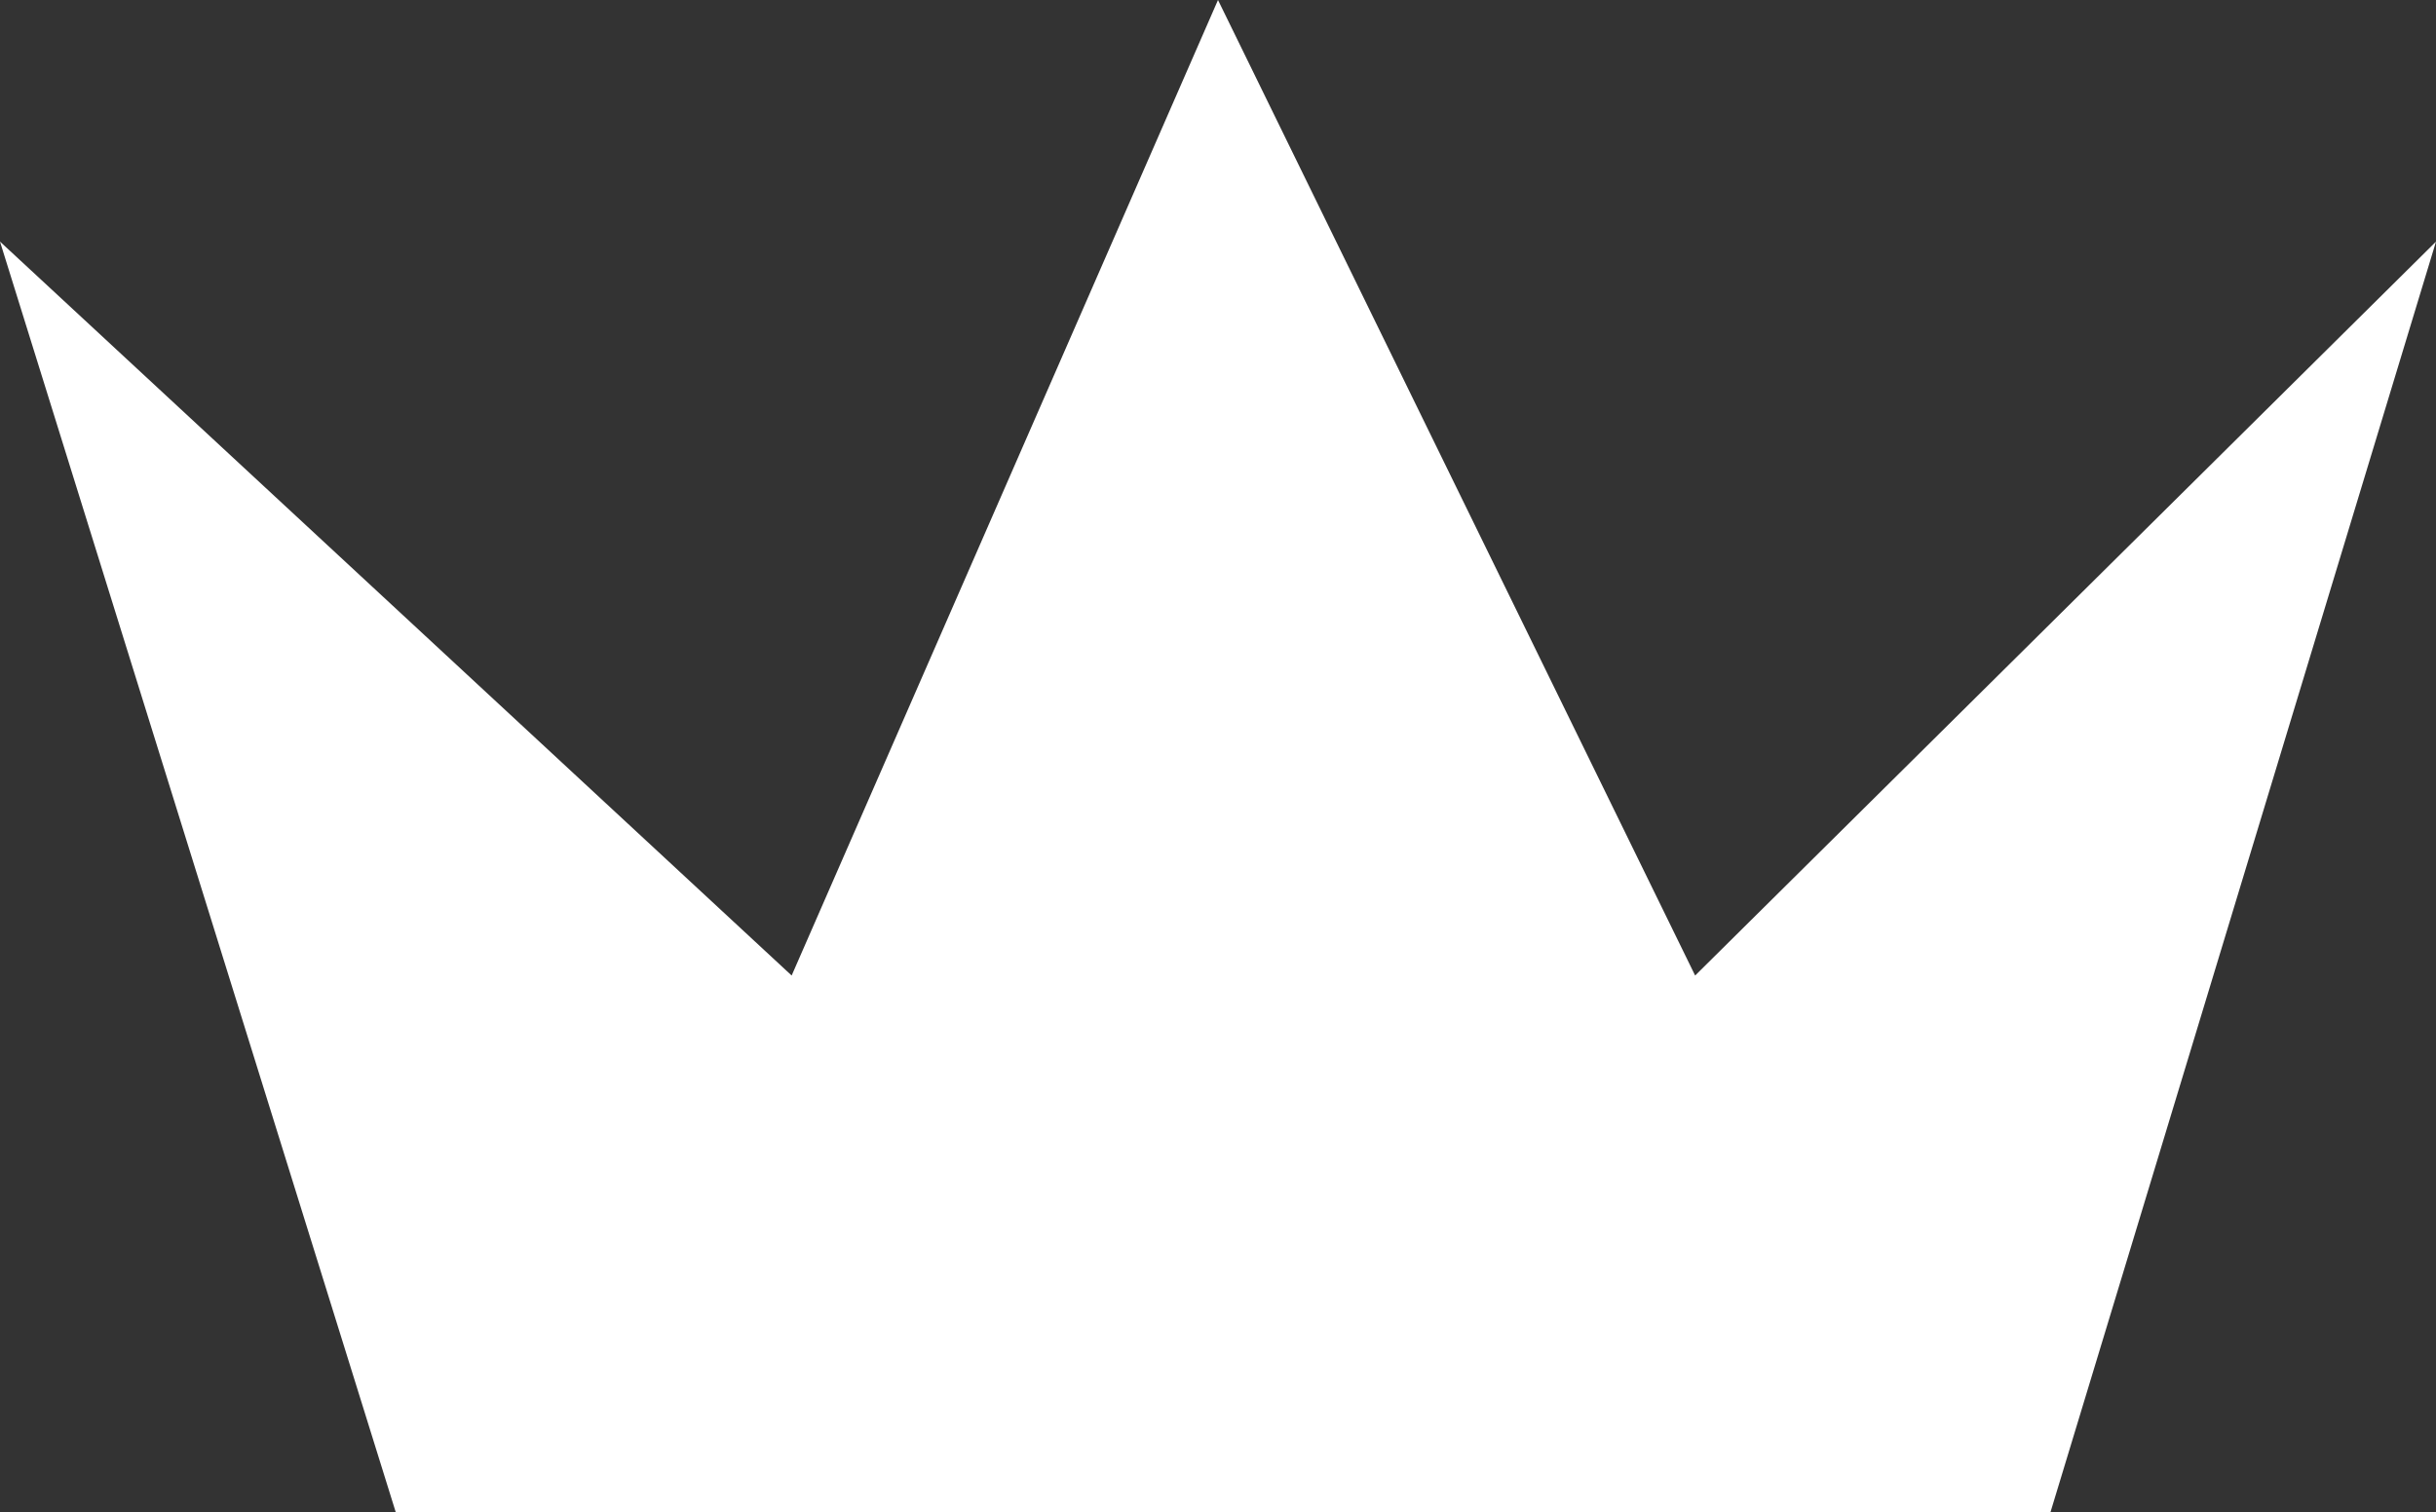 <svg xmlns="http://www.w3.org/2000/svg" width="15.01" height="9.321" viewBox="0 0 15.01 9.321">
  <rect x="0" y="0" width="15.01" height="9.321" fill="#333333" stroke="none"/>
  <path id="crown-diap" d="M12.634,12.621H2.439L0,4.789,4.878,9.312,7.505,3.3l2.94,6.012L15.01,4.789Z" transform="translate(0 -3.3)" fill="#fff"/>
</svg>
